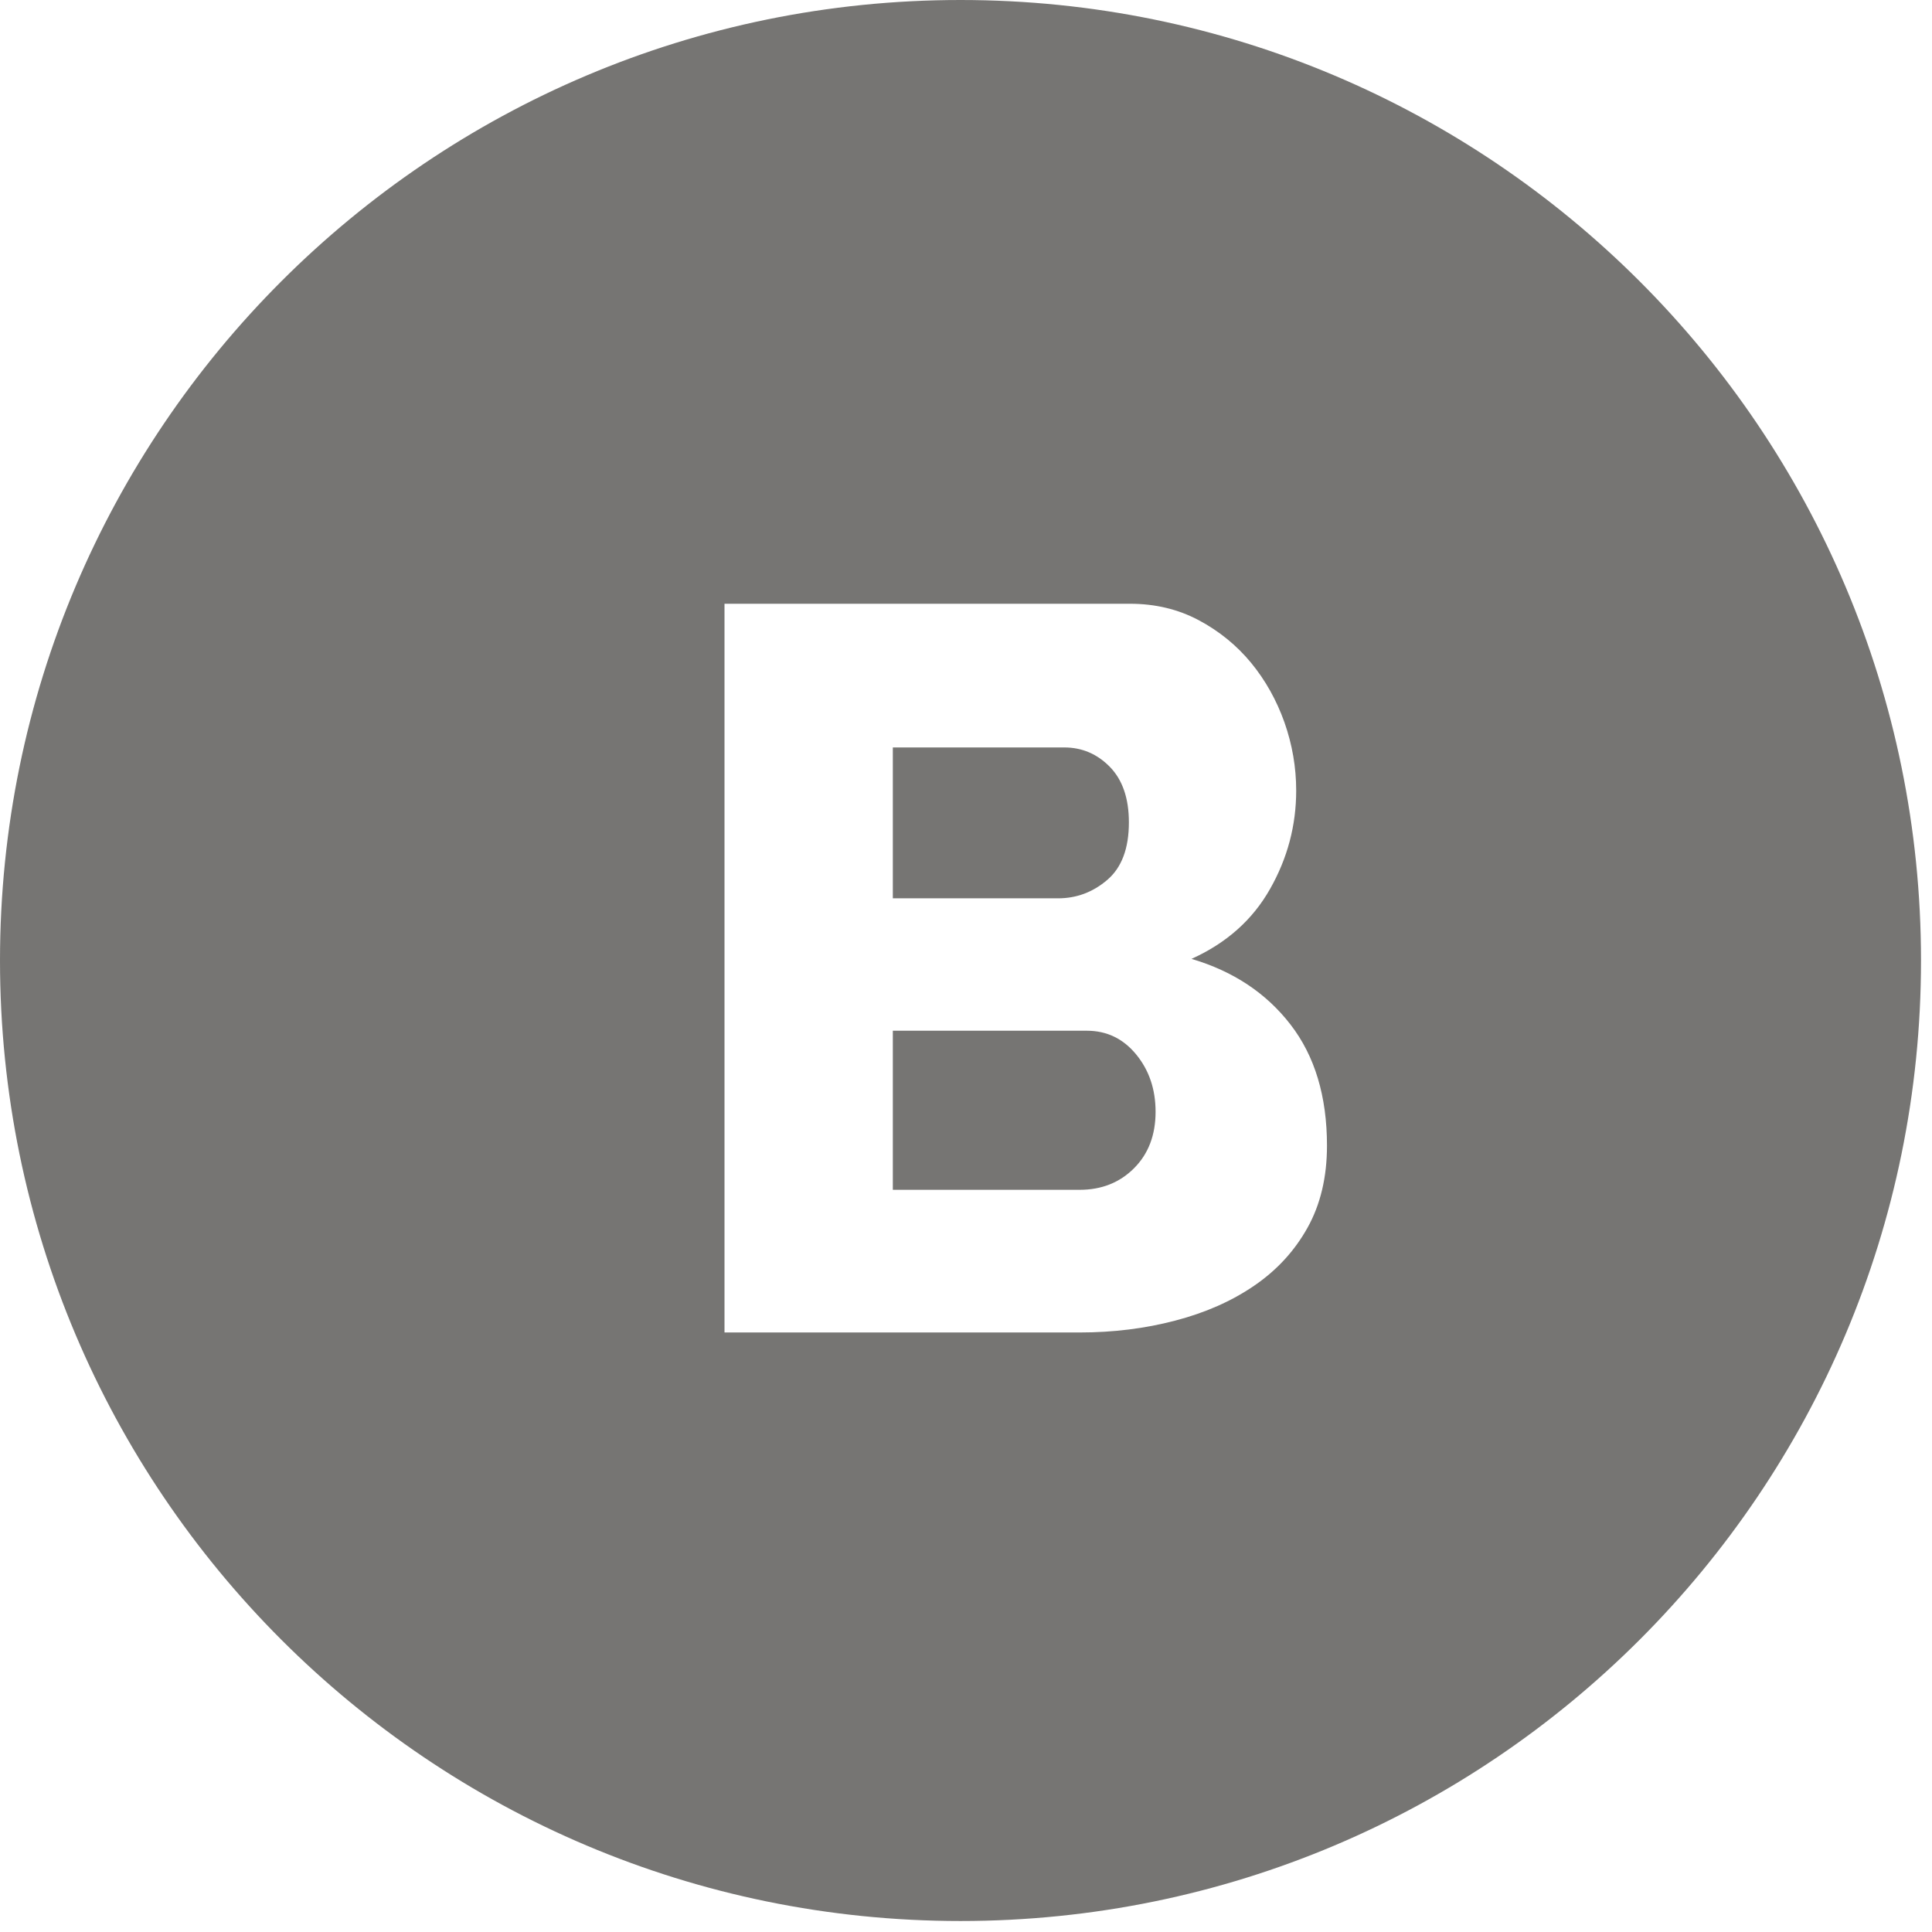 <?xml version="1.0" encoding="UTF-8" standalone="no"?>
<svg width="32px" height="32px" viewBox="0 0 32 32" version="1.1" xmlns="http://www.w3.org/2000/svg" xmlns:xlink="http://www.w3.org/1999/xlink">
    <!-- Generator: sketchtool 42 (36781) - http://www.bohemiancoding.com/sketch -->
    <title>88A2367E-A4B6-4EAA-8368-D550EDA01891</title>
    <desc>Created with sketchtool.</desc>
    <defs></defs>
    <g id="Desktop_2nd-Round" stroke="none" stroke-width="1" fill="none" fill-rule="evenodd">
        <g id="1680_ST_Hochschule_A@2x" transform="translate(-544, -3900)" fill="#767573">
            <path d="M559.909,3931.818 C551.122,3931.818 544,3924.696 544,3915.909 C544,3907.123 551.122,3900 559.909,3900 C568.696,3900 575.818,3907.123 575.818,3915.909 C575.818,3924.696 568.696,3931.818 559.909,3931.818 L559.909,3931.818 Z M565.979,3918.976 C565.979,3919.497 565.871,3919.951 565.656,3920.336 C565.441,3920.721 565.146,3921.041 564.772,3921.296 C564.398,3921.552 563.962,3921.744 563.463,3921.874 C562.964,3922.005 562.437,3922.07 561.882,3922.07 L556,3922.07 L556,3910 L562.715,3910 C563.134,3910 563.514,3910.091 563.854,3910.272 C564.194,3910.453 564.483,3910.689 564.721,3910.977 C564.959,3911.267 565.143,3911.595 565.274,3911.963 C565.404,3912.332 565.469,3912.709 565.469,3913.094 C565.469,3913.672 565.325,3914.216 565.035,3914.726 C564.746,3915.236 564.313,3915.621 563.735,3915.882 C564.426,3916.086 564.973,3916.449 565.375,3916.97 C565.778,3917.491 565.979,3918.16 565.979,3918.976 Z M563.14,3918.415 C563.14,3918.041 563.032,3917.724 562.817,3917.463 C562.602,3917.202 562.33,3917.072 562.001,3917.072 L558.788,3917.072 L558.788,3919.707 L561.882,3919.707 C562.245,3919.707 562.545,3919.588 562.783,3919.35 C563.021,3919.112 563.14,3918.8 563.14,3918.415 Z M558.788,3912.38 L558.788,3914.879 L561.525,3914.879 C561.831,3914.879 562.103,3914.777 562.341,3914.573 C562.579,3914.369 562.698,3914.052 562.698,3913.621 C562.698,3913.224 562.593,3912.918 562.384,3912.703 C562.174,3912.488 561.922,3912.38 561.627,3912.38 L558.788,3912.38 Z" id="blog"></path>
        </g>
    </g>
</svg>